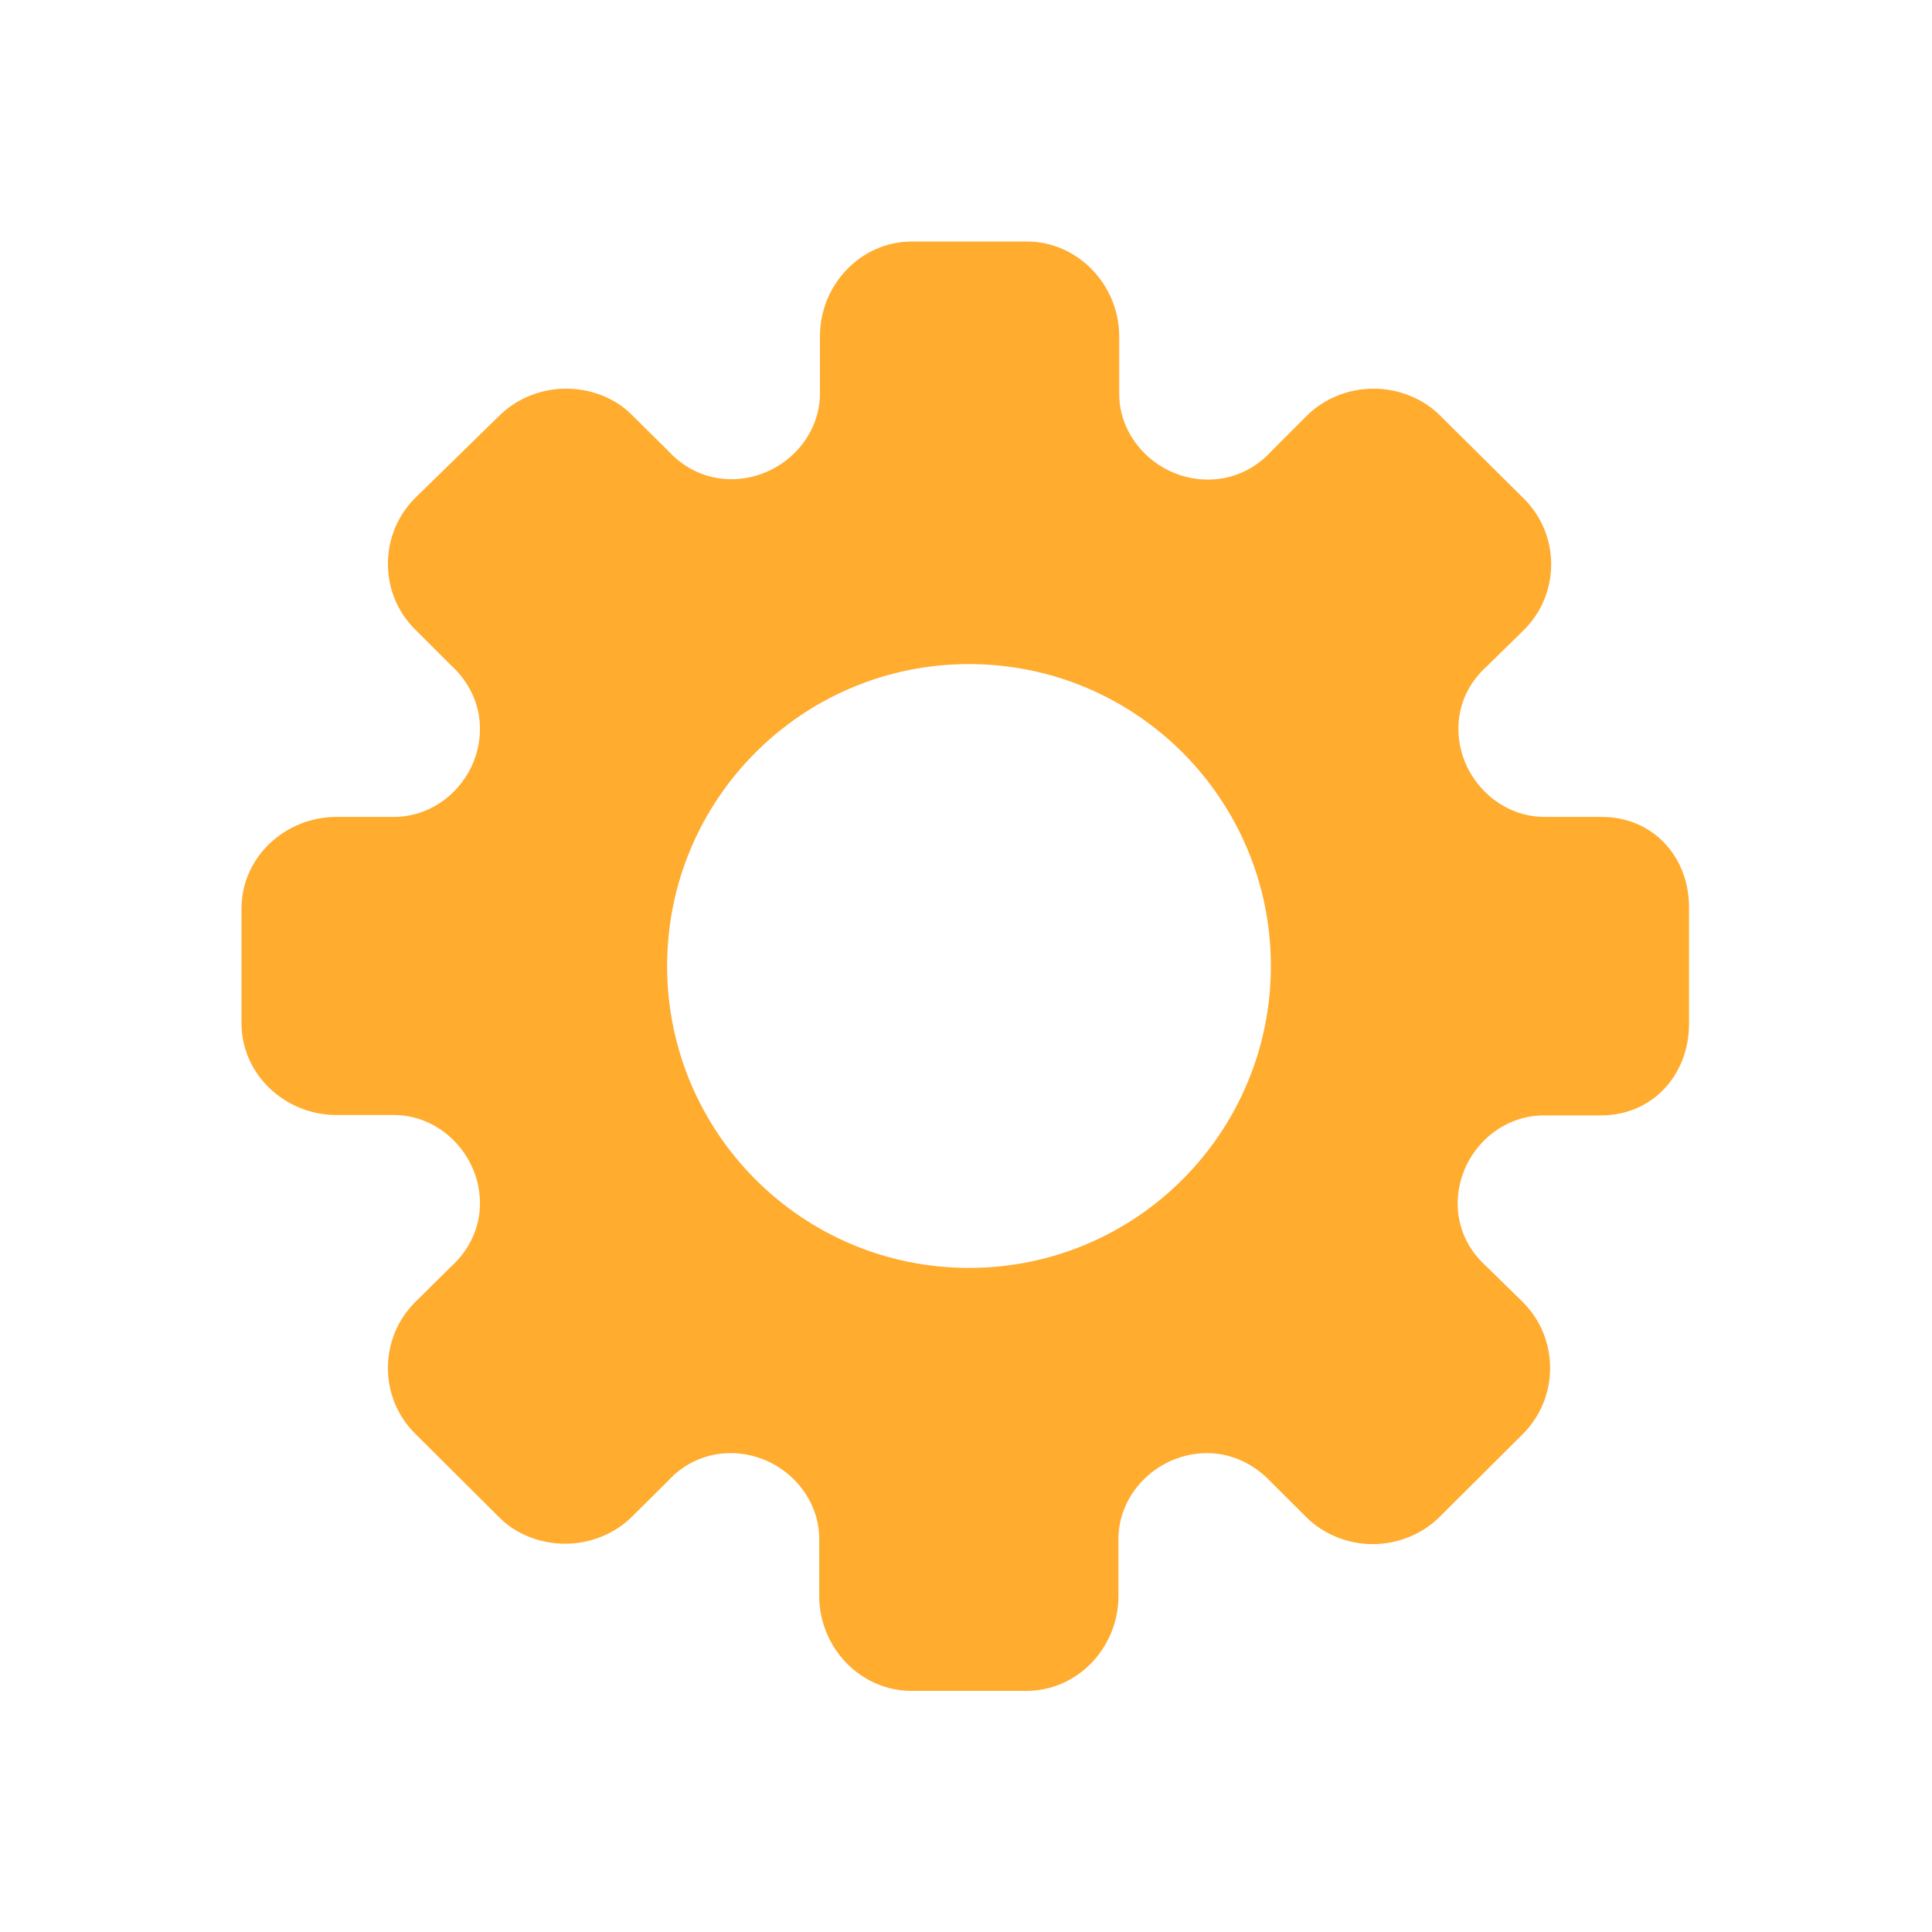 <svg width="30" height="30" viewBox="0 0 30 30" fill="none" xmlns="http://www.w3.org/2000/svg">
<path d="M24.873 12.685H23.982C23.256 12.685 22.646 12.059 22.646 11.315C22.646 10.94 22.805 10.6 23.086 10.348L23.66 9.785C24.229 9.223 24.229 8.303 23.66 7.74L22.354 6.445C22.096 6.188 21.715 6.035 21.328 6.035C20.941 6.035 20.566 6.188 20.303 6.445L19.752 6.996C19.488 7.289 19.137 7.447 18.756 7.447C18.006 7.447 17.379 6.838 17.379 6.117V5.221C17.379 4.43 16.74 3.75 15.943 3.75H14.162C13.365 3.75 12.732 4.424 12.732 5.221V6.111C12.732 6.832 12.105 7.441 11.355 7.441C10.98 7.441 10.635 7.283 10.383 7.008L9.814 6.445C9.557 6.182 9.176 6.035 8.789 6.035C8.402 6.035 8.027 6.188 7.764 6.445L6.445 7.734C5.883 8.297 5.883 9.217 6.445 9.773L6.996 10.324C7.289 10.588 7.453 10.94 7.453 11.315C7.453 12.065 6.844 12.685 6.117 12.685H5.227C4.424 12.685 3.75 13.312 3.75 14.109V15V15.891C3.75 16.682 4.424 17.314 5.227 17.314H6.117C6.844 17.314 7.453 17.941 7.453 18.686C7.453 19.061 7.289 19.412 6.996 19.676L6.445 20.221C5.883 20.783 5.883 21.703 6.445 22.26L7.752 23.561C8.01 23.824 8.391 23.971 8.777 23.971C9.164 23.971 9.539 23.818 9.803 23.561L10.371 22.998C10.617 22.723 10.969 22.564 11.344 22.564C12.094 22.564 12.721 23.174 12.721 23.895V24.785C12.721 25.576 13.354 26.256 14.156 26.256H15.938C16.734 26.256 17.367 25.582 17.367 24.785V23.895C17.367 23.174 17.994 22.564 18.744 22.564C19.119 22.564 19.471 22.729 19.74 23.016L20.291 23.566C20.555 23.824 20.93 23.977 21.316 23.977C21.703 23.977 22.078 23.824 22.342 23.566L23.648 22.266C24.211 21.703 24.211 20.783 23.648 20.221L23.074 19.658C22.793 19.406 22.635 19.061 22.635 18.691C22.635 17.941 23.244 17.32 23.971 17.32H24.861C25.658 17.32 26.227 16.693 26.227 15.896V15V14.109C26.238 13.312 25.67 12.685 24.873 12.685ZM19.734 15C19.734 17.584 17.643 19.688 15.047 19.688C12.451 19.688 10.359 17.584 10.359 15C10.359 12.416 12.451 10.312 15.047 10.312C17.643 10.312 19.734 12.416 19.734 15Z" fill="#FFAC2F"/>
</svg>
